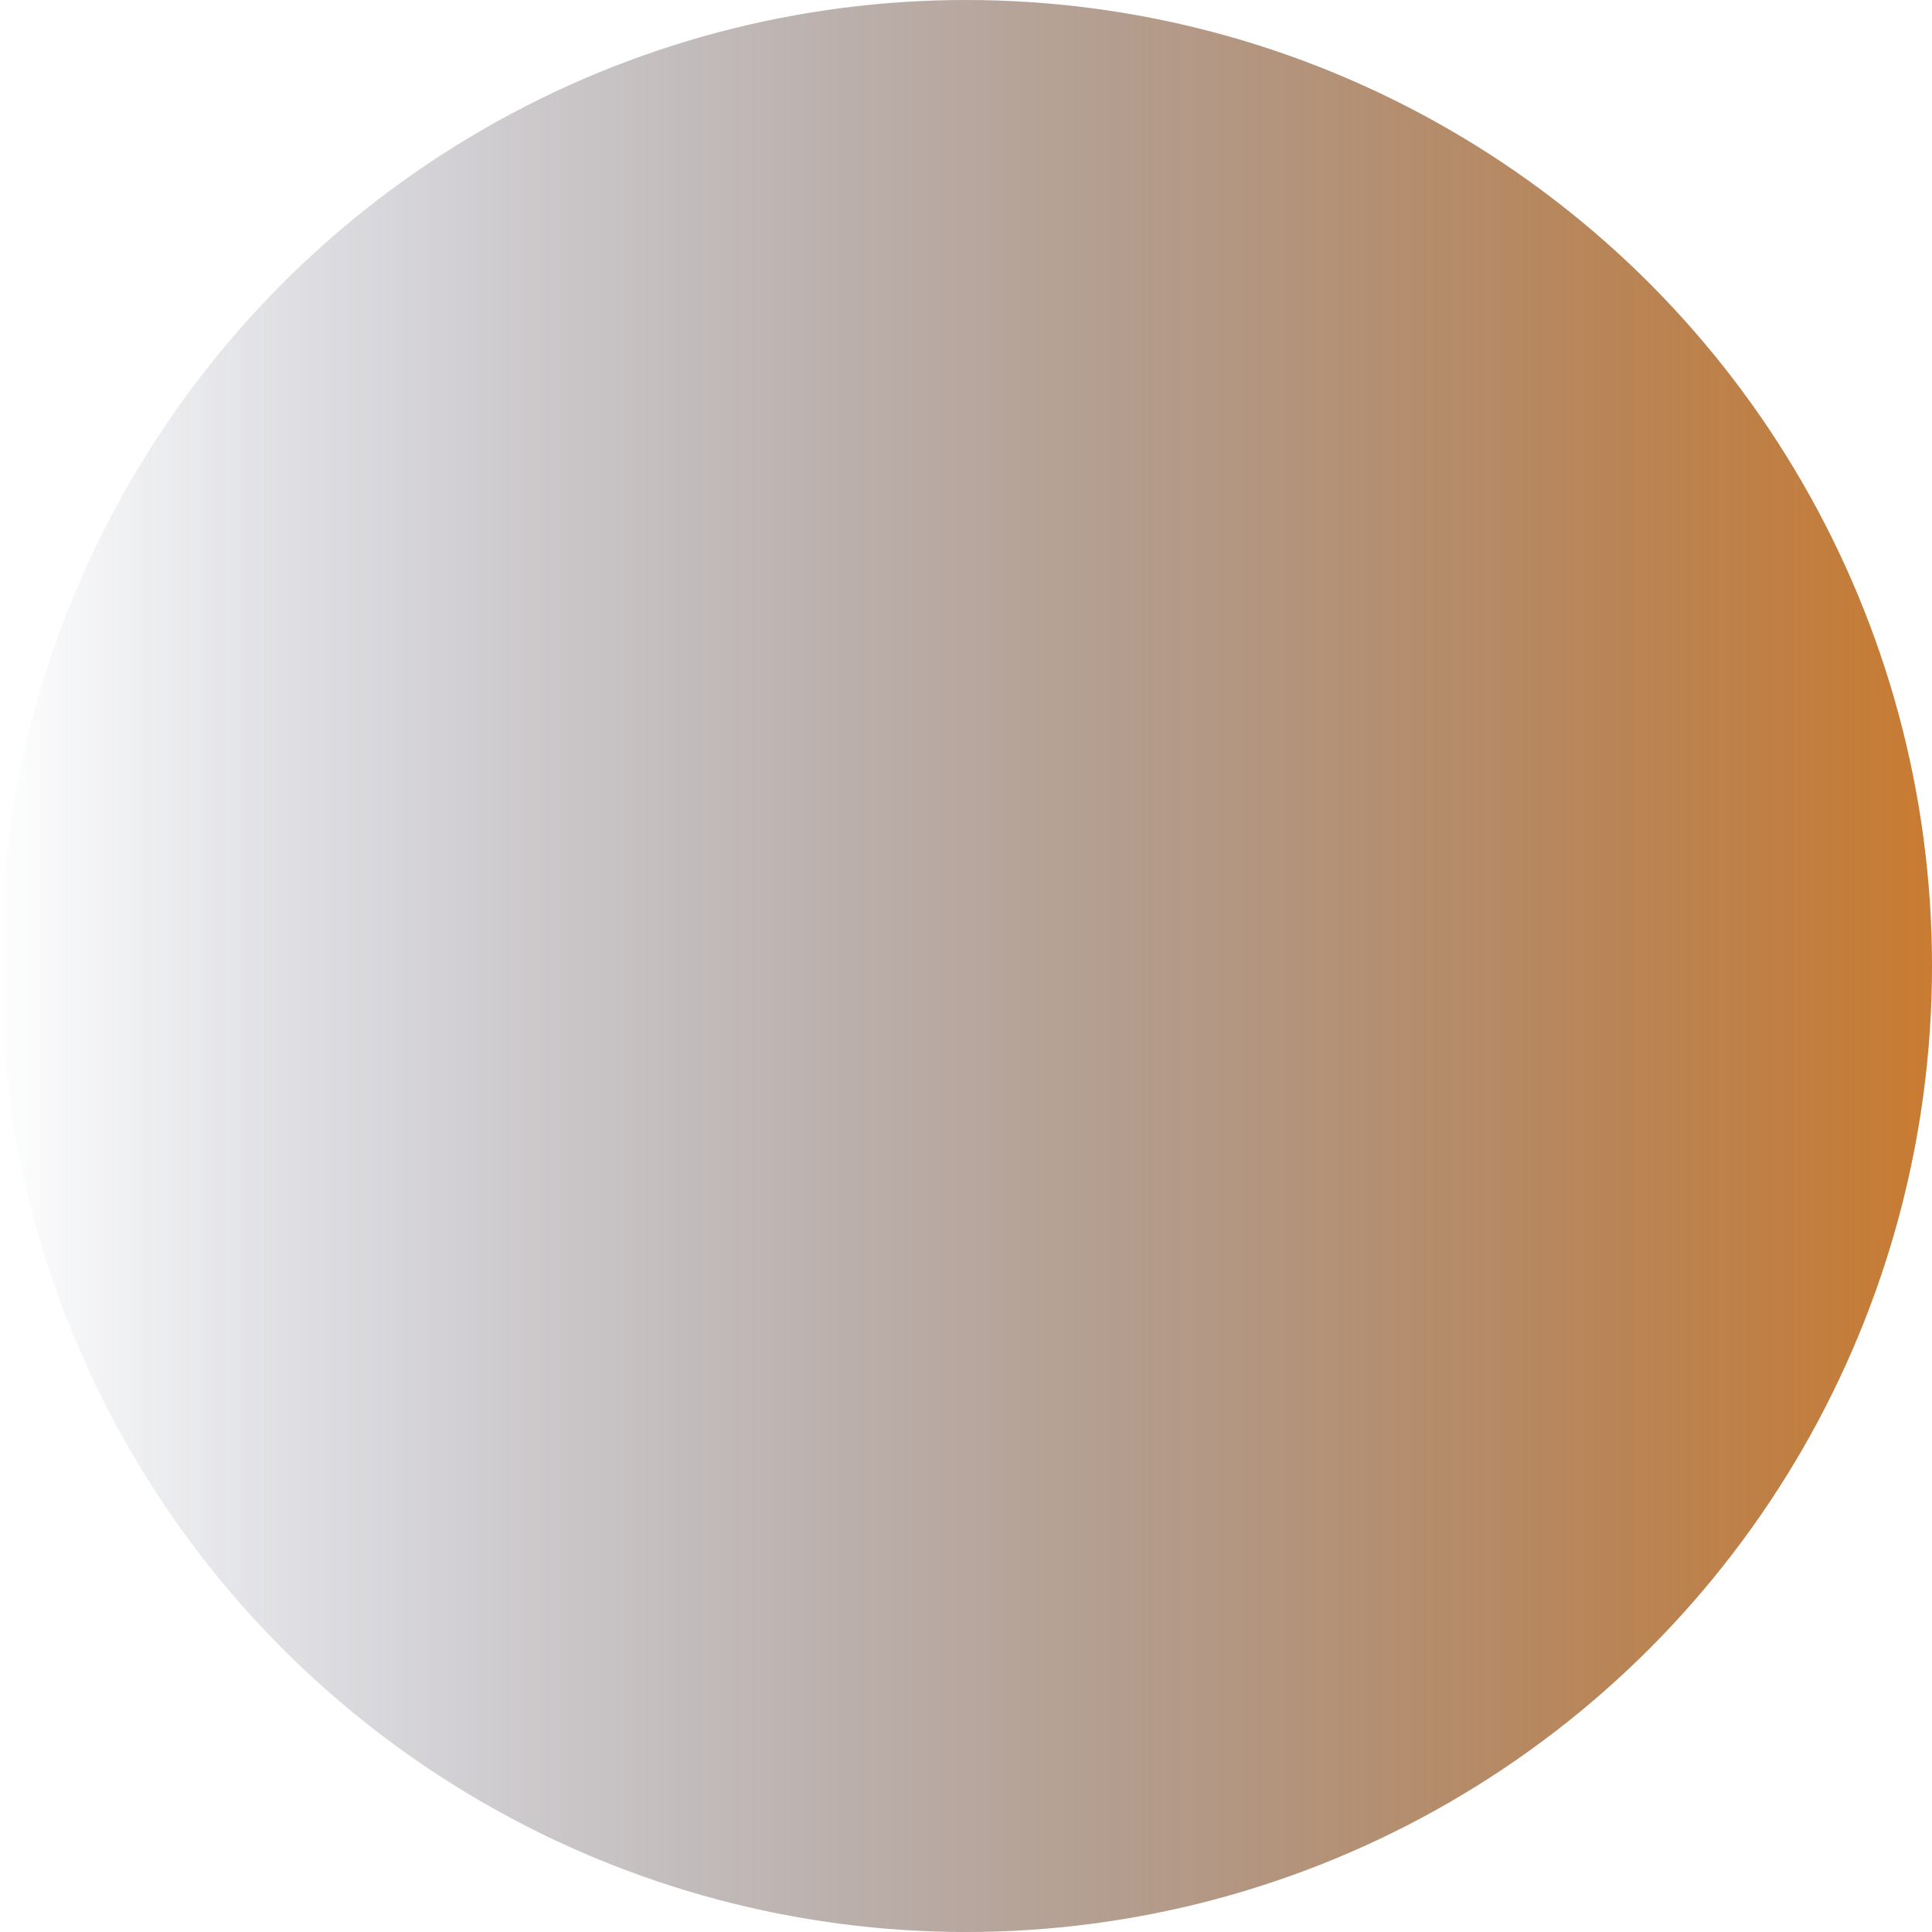 <?xml version="1.0" encoding="UTF-8" standalone="no"?>
<svg width="186px" height="186px" viewBox="0 0 186 186" version="1.1" xmlns="http://www.w3.org/2000/svg" xmlns:xlink="http://www.w3.org/1999/xlink">
    <!-- Generator: Sketch 41.2 (35397) - http://www.bohemiancoding.com/sketch -->
    <title>Oval 6 Copy 9</title>
    <desc>Created with Sketch.</desc>
    <defs>
        <linearGradient x1="0%" y1="50%" x2="100%" y2="50%" id="linearGradient-1">
            <stop stop-color="#15234C" stop-opacity="0" offset="0%"></stop>
            <stop stop-color="#C97B30" offset="100%"></stop>
        </linearGradient>
    </defs>
    <g id="Page-1" stroke="none" stroke-width="1" fill="none" fill-rule="evenodd">
        <g id="Desktop-HD-Copy-17" transform="translate(-899, -9572)" fill="url(#linearGradient-1)">
            <ellipse id="Oval-6-Copy-9" cx="992" cy="9665" rx="93" ry="93"></ellipse>
        </g>
    </g>
</svg>